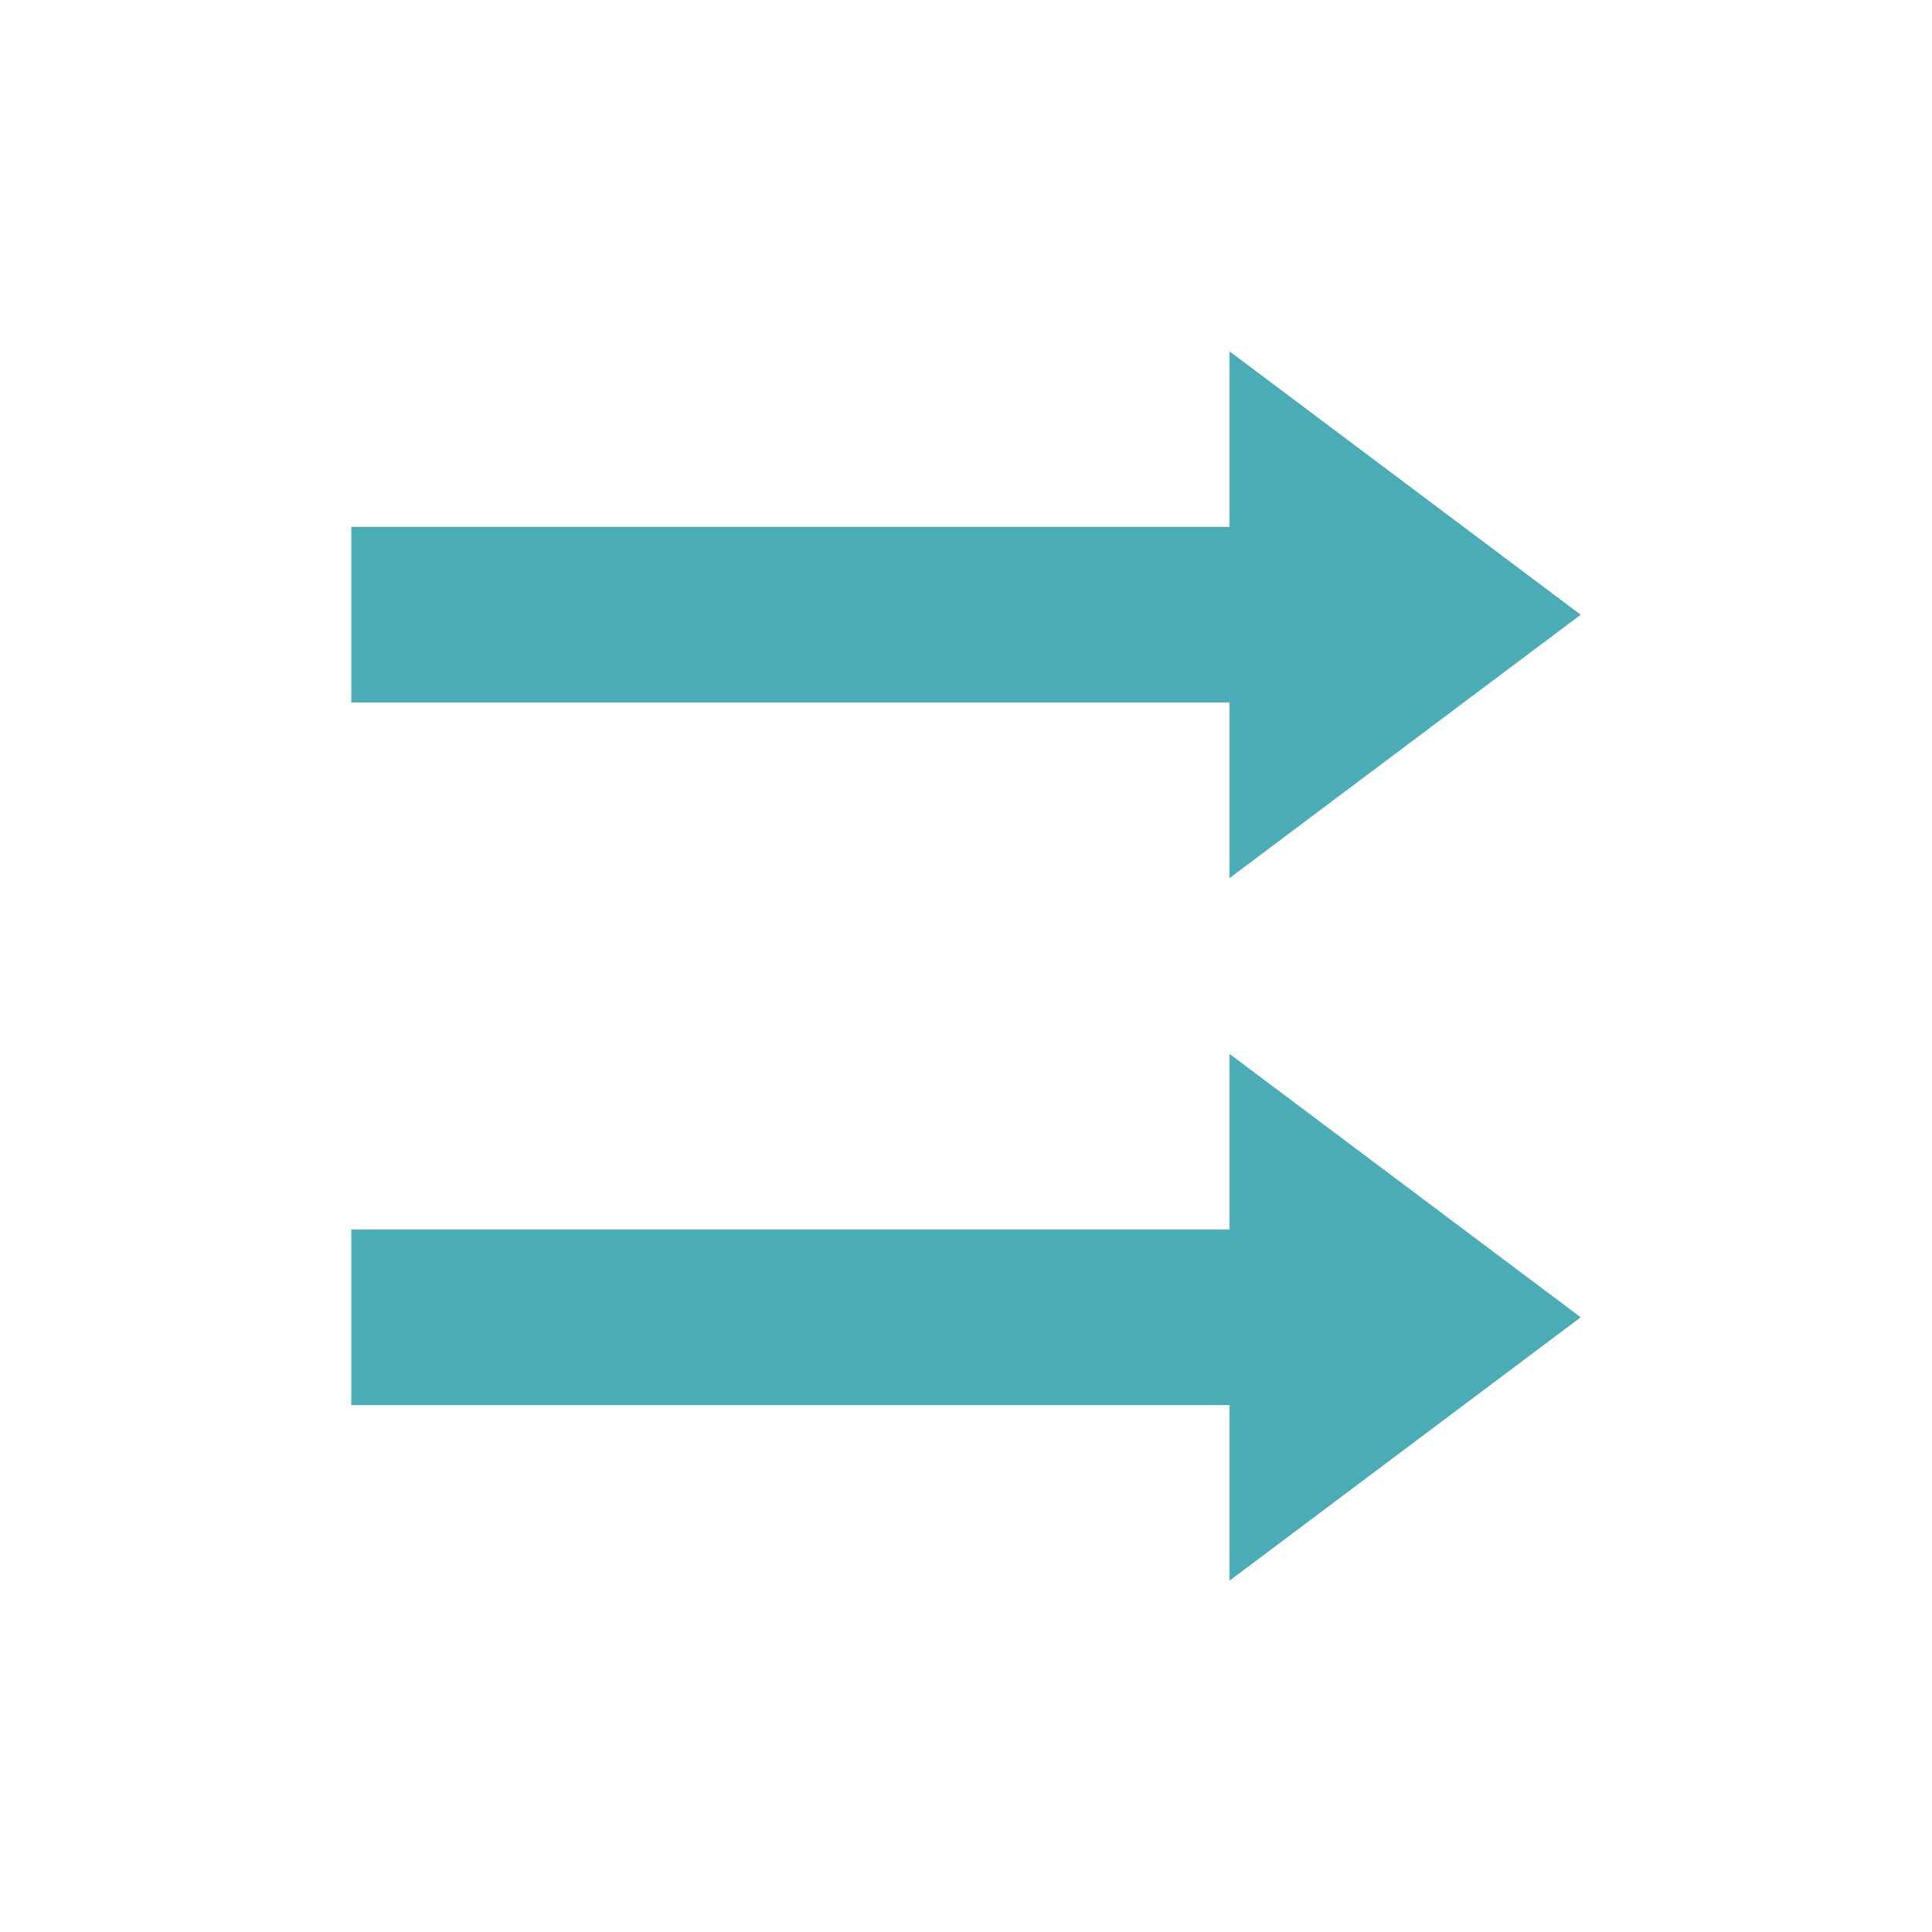 <svg xmlns="http://www.w3.org/2000/svg" width="22" height="22" version="1.1">
 <defs>
  <style id="current-color-scheme" type="text/css">
   .ColorScheme-Text { color:#4bacb7; } .ColorScheme-Highlight { color:#4285f4; }
  </style>
 </defs>
 <path style="fill:currentColor" class="ColorScheme-Text" d="M 14,4 V 6 H 9.619 4 V 8 H 8.383 10.266 11.383 13.619 14 v 2 l 4,-3 z m 0,8 v 2 H 13.619 11.736 10.619 8.383 4 v 2 H 9.619 12.383 14 v 2 l 4,-3 z"/>
</svg>
